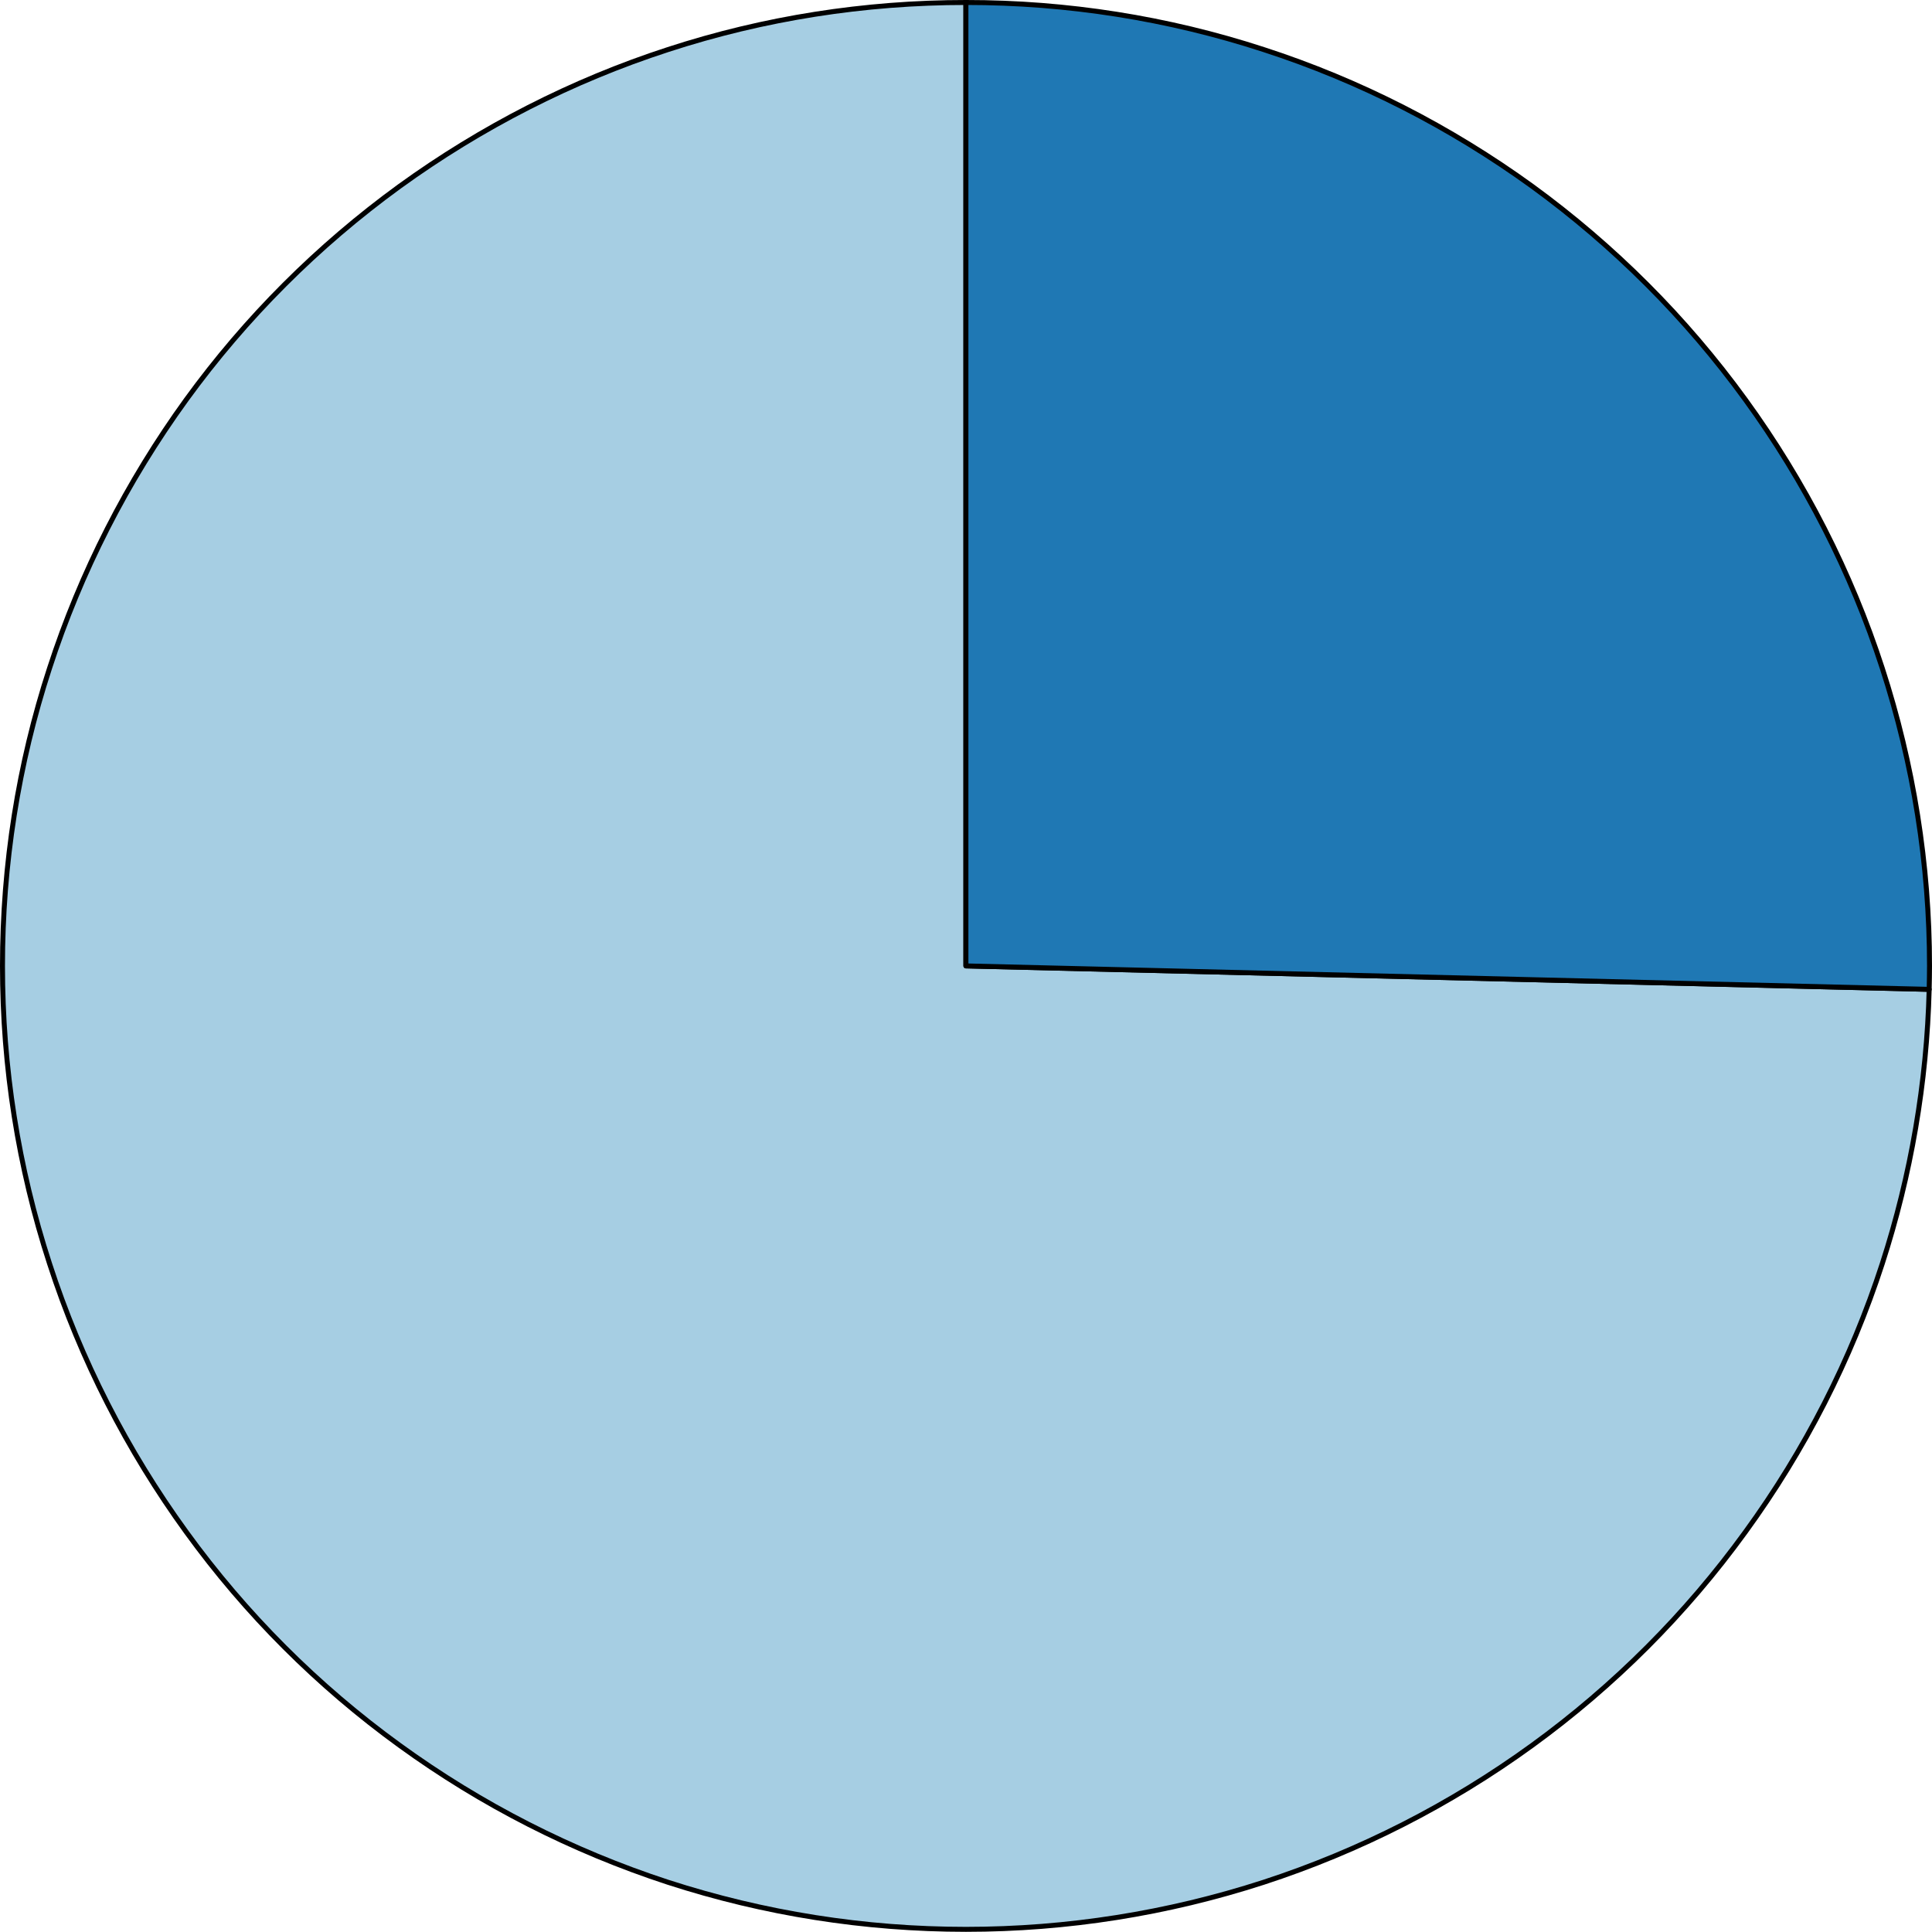 <?xml version="1.0" encoding="UTF-8" standalone="no"?>
<svg
   version="1.2"
   width="109.612mm"
   height="109.602mm"
   viewBox="0 0 10961.2 10960.2"
   preserveAspectRatio="xMidYMid"
   fill-rule="evenodd"
   stroke-width="28.222"
   stroke-linejoin="round"
   xml:space="preserve"
   id="svg470"
   sodipodi:docname="chart1.svg"
   inkscape:version="1.2.2 (1:1.2.2+202305151914+b0a8486541)"
   xmlns:inkscape="http://www.inkscape.org/namespaces/inkscape"
   xmlns:sodipodi="http://sodipodi.sourceforge.net/DTD/sodipodi-0.dtd"
   xmlns:xlink="http://www.w3.org/1999/xlink"
   xmlns="http://www.w3.org/2000/svg"
   xmlns:svg="http://www.w3.org/2000/svg"
   xmlns:ooo="http://xml.openoffice.org/svg/export"><sodipodi:namedview
   id="namedview472"
   pagecolor="#505050"
   bordercolor="#eeeeee"
   borderopacity="1"
   inkscape:showpageshadow="0"
   inkscape:pageopacity="0"
   inkscape:pagecheckerboard="0"
   inkscape:deskcolor="#505050"
   inkscape:document-units="mm"
   showgrid="false"
   inkscape:zoom="0.84096521"
   inkscape:cx="617.74256"
   inkscape:cy="205.716"
   inkscape:window-width="1920"
   inkscape:window-height="1015"
   inkscape:window-x="1680"
   inkscape:window-y="0"
   inkscape:window-maximized="1"
   inkscape:current-layer="id3" />
 <defs
   class="ClipPathGroup"
   id="defs410"><linearGradient
   id="linearGradient2115"
   inkscape:swatch="solid"><stop
     style="stop-color:#81cee3;stop-opacity:1;"
     offset="0"
     id="stop2113" /></linearGradient><linearGradient
   inkscape:collect="always"
   id="linearGradient1172"><stop
     style="stop-color:#000000;stop-opacity:1;"
     offset="0"
     id="stop1168" /><stop
     style="stop-color:#000000;stop-opacity:0;"
     offset="1"
     id="stop1170" /></linearGradient>
  <clipPath
   id="presentation_clip_path"
   clipPathUnits="userSpaceOnUse">
   <rect
   x="0"
   y="0"
   width="21000"
   height="29700"
   id="rect404" />
  </clipPath>
  <clipPath
   id="presentation_clip_path_shrink"
   clipPathUnits="userSpaceOnUse">
   <rect
   x="21"
   y="29"
   width="20958"
   height="29641"
   id="rect407" />
  </clipPath>
 <linearGradient
   inkscape:collect="always"
   xlink:href="#linearGradient1172"
   id="linearGradient1174"
   x1="1309.9"
   y1="15153"
   x2="20338.1"
   y2="15153"
   gradientUnits="userSpaceOnUse" />
       
      </defs>
 <defs
   class="TextShapeIndex"
   id="defs414">
  <g
   ooo:slide="id1"
   ooo:id-list="id3"
   id="g412" />
 </defs>
 <defs
   class="EmbeddedBulletChars"
   id="defs446">
  <g
   id="bullet-char-template-57356"
   transform="matrix(4.8828125e-4,0,0,-4.8828125e-4,0,0)">
   <path
   d="M 580,1141 1163,571 580,0 -4,571 Z"
   id="path416" />
  </g>
  <g
   id="bullet-char-template-57354"
   transform="matrix(4.8828125e-4,0,0,-4.8828125e-4,0,0)">
   <path
   d="M 8,1128 H 1137 V 0 H 8 Z"
   id="path419" />
  </g>
  <g
   id="bullet-char-template-10146"
   transform="matrix(4.8828125e-4,0,0,-4.8828125e-4,0,0)">
   <path
   d="M 174,0 602,739 174,1481 1456,739 Z M 1358,739 309,1346 659,739 Z"
   id="path422" />
  </g>
  <g
   id="bullet-char-template-10132"
   transform="matrix(4.8828125e-4,0,0,-4.8828125e-4,0,0)">
   <path
   d="M 2015,739 1276,0 H 717 l 543,543 H 174 v 393 h 1086 l -543,545 h 557 z"
   id="path425" />
  </g>
  <g
   id="bullet-char-template-10007"
   transform="matrix(4.8828125e-4,0,0,-4.8828125e-4,0,0)">
   <path
   d="m 0,-2 c -7,16 -16,29 -25,39 l 381,530 c -94,256 -141,385 -141,387 0,25 13,38 40,38 9,0 21,-2 34,-5 21,4 42,12 65,25 l 27,-13 111,-251 280,301 64,-25 24,25 c 21,-10 41,-24 62,-43 C 886,937 835,863 770,784 769,783 710,716 594,584 L 774,223 c 0,-27 -21,-55 -63,-84 l 16,-20 C 717,90 699,76 672,76 641,76 570,178 457,381 L 164,-76 c -22,-34 -53,-51 -92,-51 -42,0 -63,17 -64,51 -7,9 -10,24 -10,44 0,9 1,19 2,30 z"
   id="path428" />
  </g>
  <g
   id="bullet-char-template-10004"
   transform="matrix(4.8828125e-4,0,0,-4.8828125e-4,0,0)">
   <path
   d="M 285,-33 C 182,-33 111,30 74,156 52,228 41,333 41,471 c 0,78 14,145 41,201 34,71 87,106 158,106 53,0 88,-31 106,-94 l 23,-176 c 8,-64 28,-97 59,-98 l 735,706 c 11,11 33,17 66,17 42,0 63,-15 63,-46 V 965 c 0,-36 -10,-64 -30,-84 L 442,47 C 390,-6 338,-33 285,-33 Z"
   id="path431" />
  </g>
  <g
   id="bullet-char-template-9679"
   transform="matrix(4.8828125e-4,0,0,-4.8828125e-4,0,0)">
   <path
   d="M 813,0 C 632,0 489,54 383,161 276,268 223,411 223,592 c 0,181 53,324 160,431 106,107 249,161 430,161 179,0 323,-54 432,-161 108,-107 162,-251 162,-431 0,-180 -54,-324 -162,-431 C 1136,54 992,0 813,0 Z"
   id="path434" />
  </g>
  <g
   id="bullet-char-template-8226"
   transform="matrix(4.8828125e-4,0,0,-4.8828125e-4,0,0)">
   <path
   d="m 346,457 c -73,0 -137,26 -191,78 -54,51 -81,114 -81,188 0,73 27,136 81,188 54,52 118,78 191,78 73,0 134,-26 185,-79 51,-51 77,-114 77,-187 0,-75 -25,-137 -76,-188 -50,-52 -112,-78 -186,-78 z"
   id="path437" />
  </g>
  <g
   id="bullet-char-template-8211"
   transform="matrix(4.8828125e-4,0,0,-4.8828125e-4,0,0)">
   <path
   d="M -4,459 H 1135 V 606 H -4 Z"
   id="path440" />
  </g>
  <g
   id="bullet-char-template-61548"
   transform="matrix(4.8828125e-4,0,0,-4.8828125e-4,0,0)">
   <path
   d="m 173,740 c 0,163 58,303 173,419 116,115 255,173 419,173 163,0 302,-58 418,-173 116,-116 174,-256 174,-419 0,-163 -58,-303 -174,-418 C 1067,206 928,148 765,148 601,148 462,206 346,322 231,437 173,577 173,740 Z"
   id="path443" />
  </g>
 </defs>
 <g
   id="g451"
   transform="translate(-5342.9,-9671.9)">
  <g
   id="id2"
   class="Master_Slide">
   <g
   id="bg-id2"
   class="Background" />
   <g
   id="bo-id2"
   class="BackgroundObjects" />
  </g>
 </g>
 <g
   class="SlideGroup"
   id="g468"
   transform="translate(-5342.9,-9671.9)">
  <g
   id="g466">
   <g
   id="container-id1">
    <g
   id="id1"
   class="Slide"
   clip-path="url(#presentation_clip_path)">
     <g
   class="Page"
   id="g462"
   style="fill:none;fill-opacity:1;stroke:#000000;stroke-width:28.2;stroke-dasharray:none;stroke-opacity:1">
      <g
   id="id3"
   style="fill:none;fill-opacity:1;stroke:#000000;stroke-width:28.2;stroke-dasharray:none;stroke-opacity:1">
        
        <path
   fill="rgb(0,69,134)"
   stroke="none"
   d="m 10823,9686 c -574,0 -1144,89 -1690,267 -545,177 -1059,440 -1523,776 -465,338 -873,746 -1210,1210 -336,464 -599,978 -776,1524 -178,545 -267,1115 -267,1689 0,574 89,1143 267,1689 177,546 440,1060 776,1523 337,465 745,873 1210,1210 464,337 978,599 1523,777 546,177 1116,267 1690,267 574,0 1143,-90 1689,-267 546,-178 1060,-440 1524,-777 464,-337 872,-745 1209,-1210 337,-463 600,-977 777,-1523 163,-503 253,-1028 266,-1556 l -5465,-133 v 0 0 0 0 0 0 0 0 0 0 0 0 0 0 0 z"
   id="path455"
   style="fill:#a6cee3;fill-opacity:1;stroke:#000000;stroke-width:28.2;stroke-dasharray:none;stroke-opacity:1" />
        <path
   fill="rgb(255,66,14)"
   stroke="none"
   d="m 16288,15285 c 1,-45 2,-89 2,-133 0,-574 -91,-1144 -268,-1689 -177,-546 -440,-1060 -777,-1524 -337,-464 -745,-872 -1209,-1210 -464,-336 -978,-599 -1524,-776 -546,-178 -1115,-267 -1689,-267 v 0 5466 0 0 0 0 0 0 0 z"
   id="path457"
   style="fill:#1f78b4;fill-opacity:1;stroke:#000000;stroke-width:28.2;stroke-dasharray:none;stroke-opacity:1" />
       </g>
     </g>
    </g>
   </g>
  </g>
 </g>
</svg>
